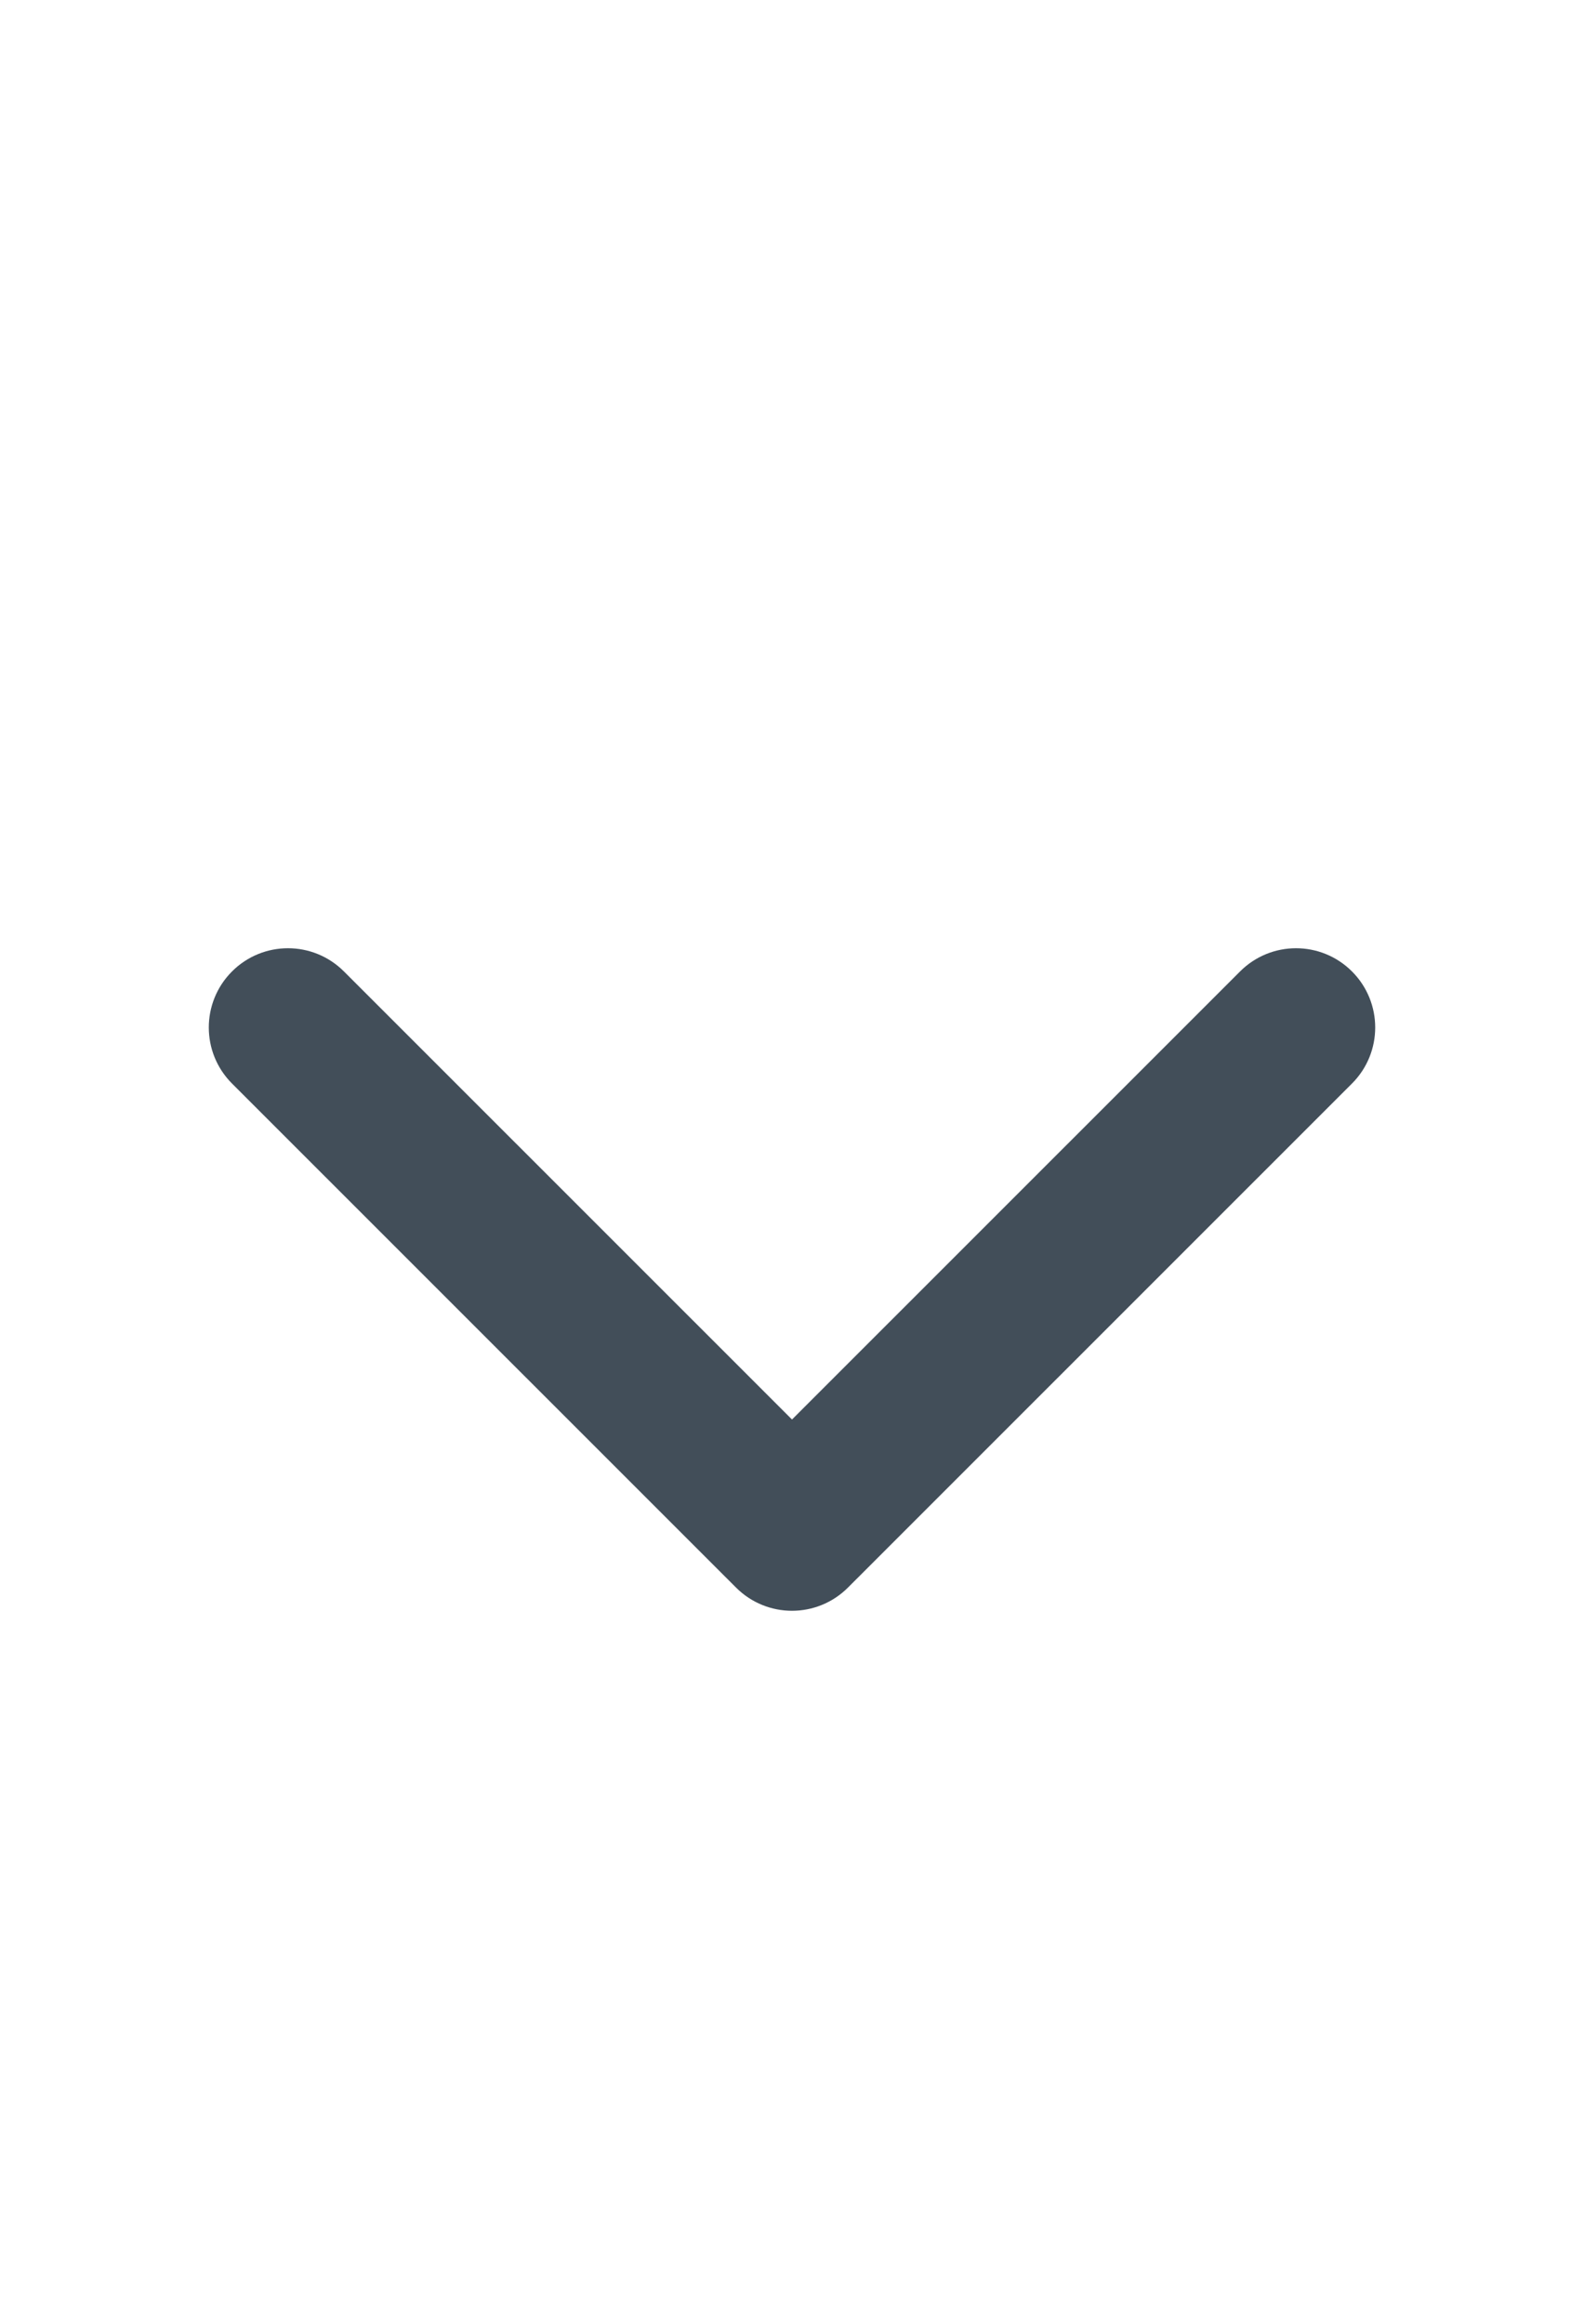 <svg width="15" height="22" viewBox="0 0 15 22" fill="none" xmlns="http://www.w3.org/2000/svg">
<path d="M6.97 15.03C7.263 15.323 7.737 15.323 8.03 15.03L12.803 10.258C13.096 9.965 13.096 9.49 12.803 9.197C12.51 8.904 12.036 8.904 11.743 9.197L7.5 13.439L3.257 9.197C2.964 8.904 2.49 8.904 2.197 9.197C1.904 9.49 1.904 9.965 2.197 10.258L6.97 15.03ZM6.75 14.5L6.75 14.5L8.25 14.5L8.25 14.5L6.75 14.5Z" fill="#424E59"/>
</svg>
